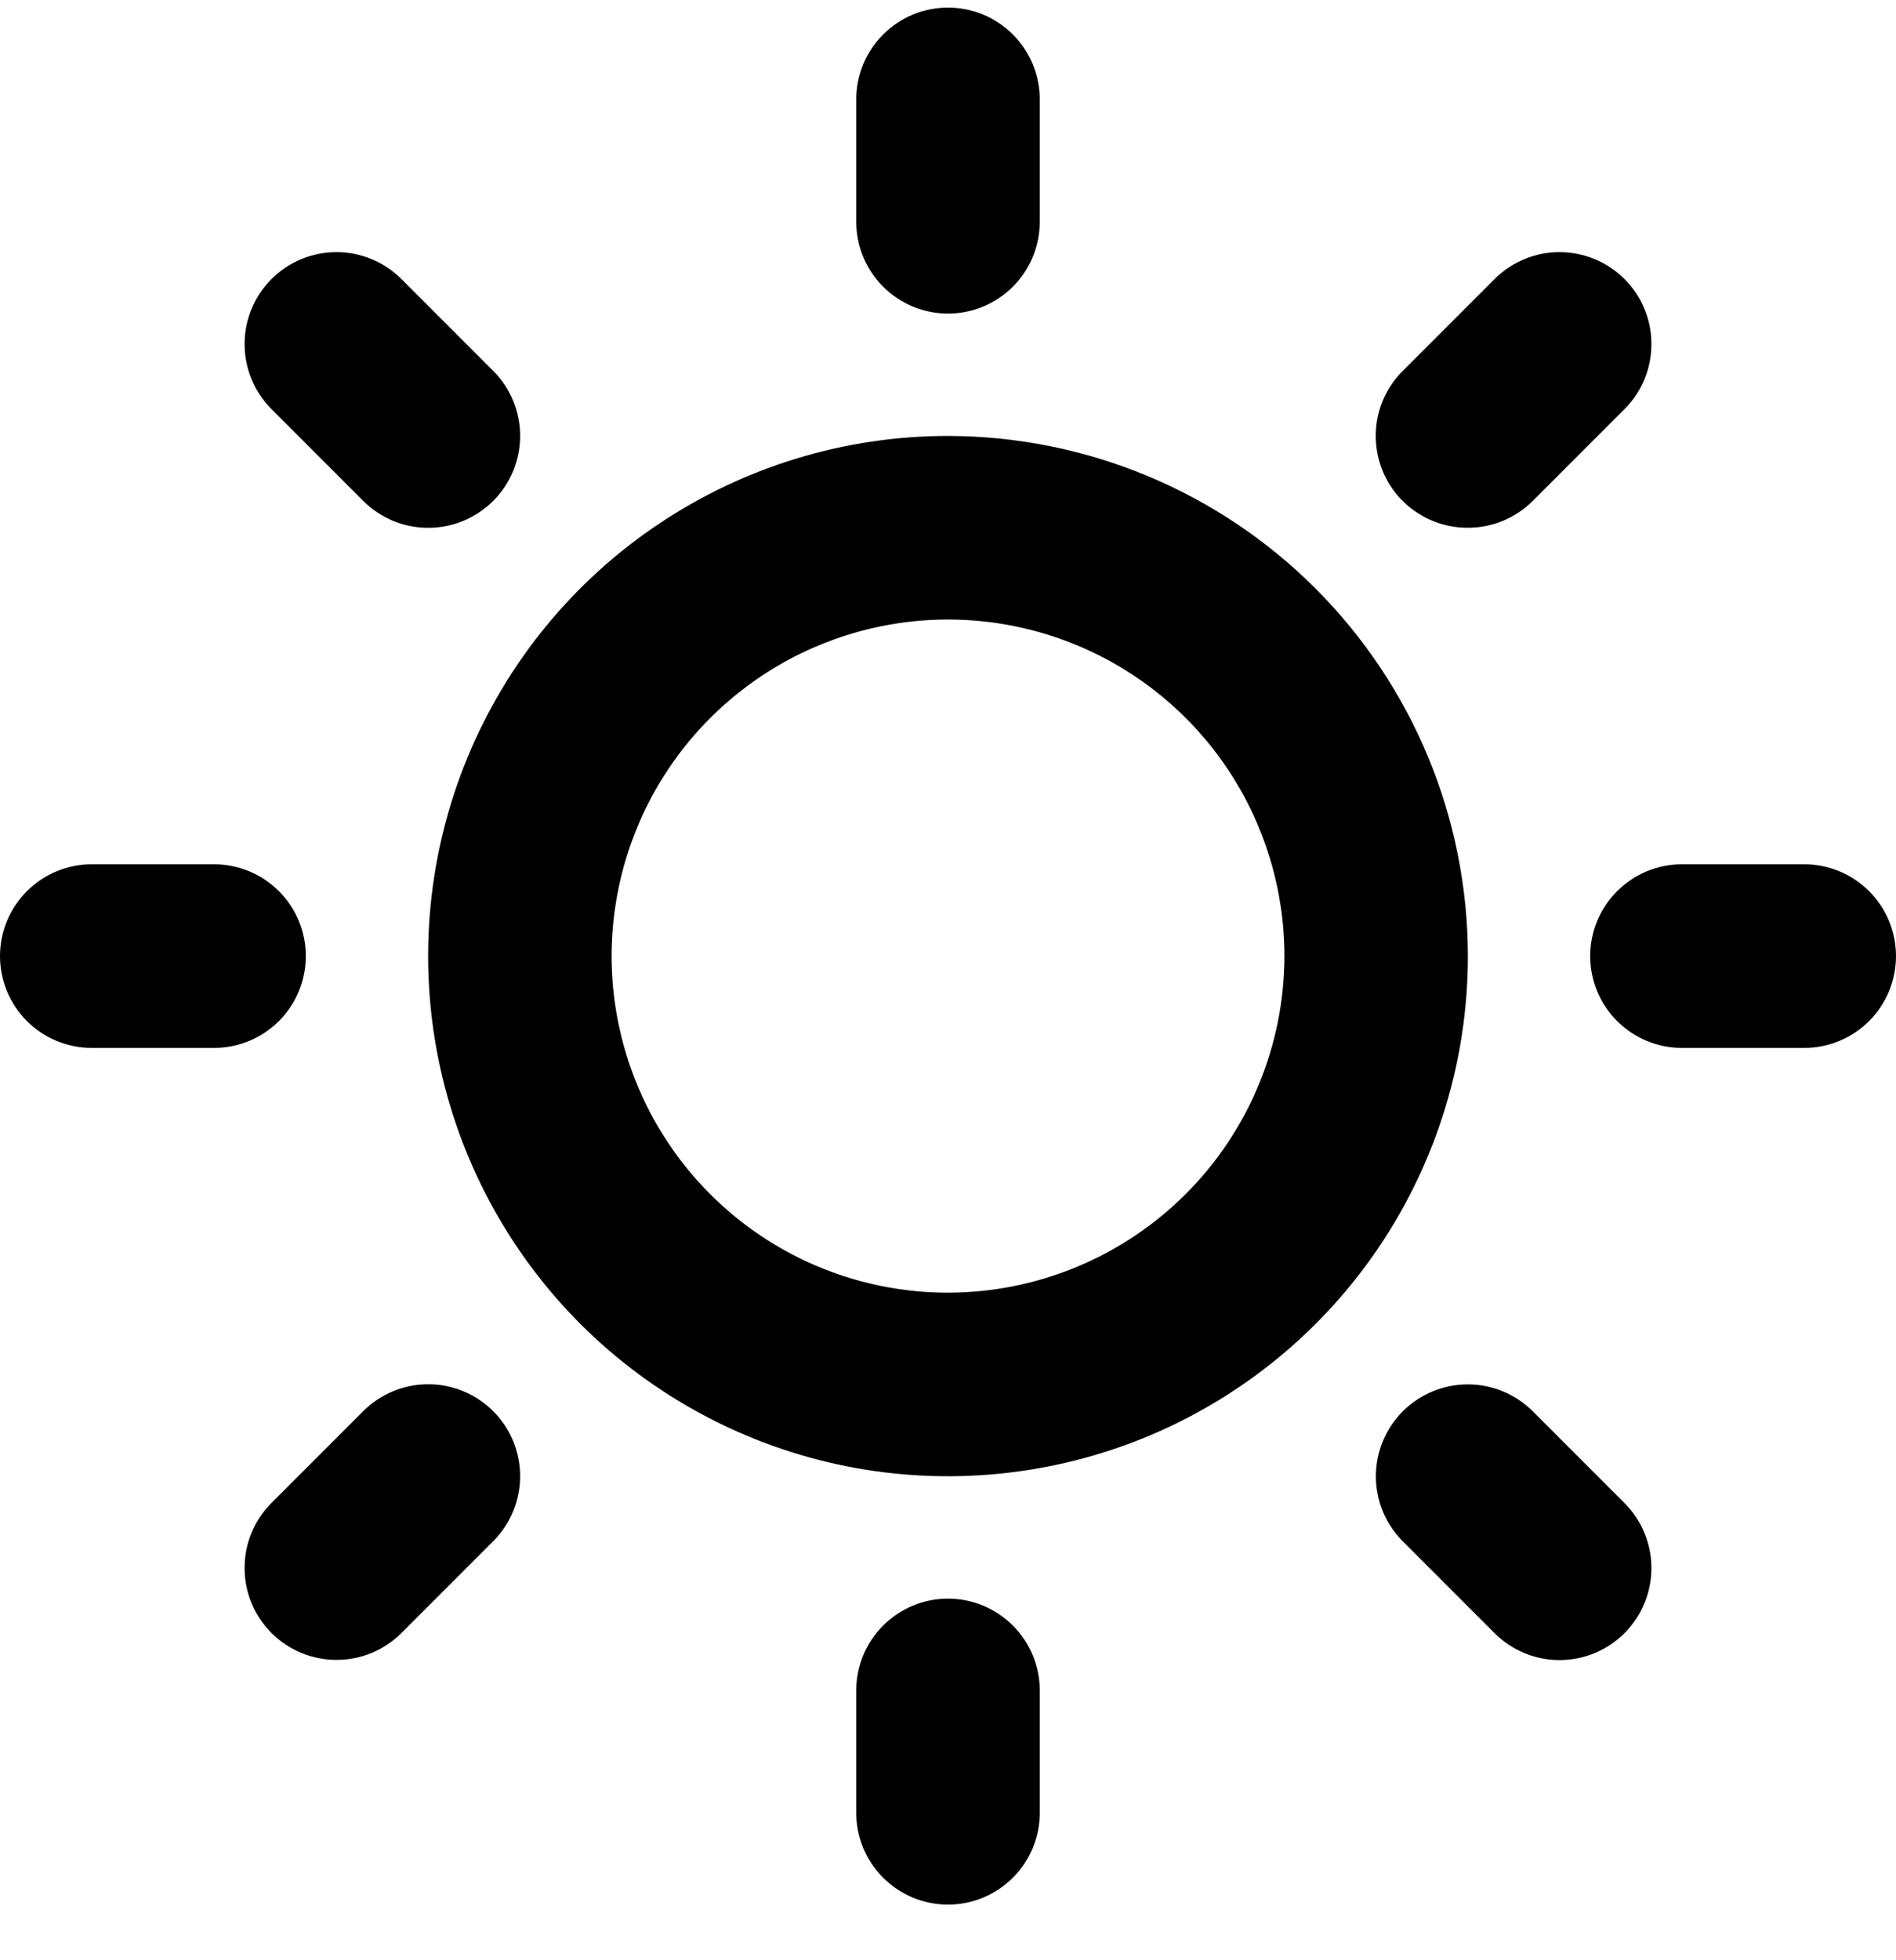 <svg width="30" height="31" viewBox="0 0 30 31" fill="none" xmlns="http://www.w3.org/2000/svg">
<path d="M13.548 3.507V1.572C13.548 1.187 13.701 0.818 13.974 0.545C14.246 0.273 14.615 0.12 15 0.12C15.385 0.12 15.754 0.273 16.026 0.545C16.299 0.818 16.452 1.187 16.452 1.572V3.507C16.452 3.892 16.299 4.261 16.026 4.534C15.754 4.806 15.385 4.959 15 4.959C14.615 4.959 14.246 4.806 13.974 4.534C13.701 4.261 13.548 3.892 13.548 3.507ZM23.226 15.12C23.226 16.747 22.743 18.337 21.84 19.69C20.936 21.043 19.651 22.097 18.148 22.72C16.645 23.342 14.991 23.505 13.395 23.188C11.8 22.87 10.334 22.087 9.183 20.937C8.033 19.786 7.25 18.32 6.932 16.725C6.615 15.129 6.778 13.475 7.4 11.972C8.023 10.469 9.077 9.184 10.43 8.281C11.783 7.377 13.373 6.894 15 6.894C17.181 6.897 19.272 7.764 20.814 9.306C22.356 10.848 23.224 12.939 23.226 15.12ZM20.323 15.12C20.323 14.067 20.01 13.038 19.426 12.163C18.841 11.288 18.009 10.605 17.037 10.203C16.064 9.8 14.994 9.694 13.962 9.9C12.929 10.105 11.981 10.612 11.236 11.357C10.492 12.101 9.985 13.049 9.78 14.082C9.574 15.114 9.68 16.184 10.083 17.157C10.485 18.13 11.168 18.961 12.043 19.546C12.918 20.131 13.947 20.443 15 20.443C16.411 20.441 17.764 19.88 18.762 18.882C19.76 17.884 20.321 16.531 20.323 15.12ZM5.747 7.921C5.882 8.056 6.043 8.163 6.219 8.237C6.395 8.31 6.584 8.347 6.775 8.347C6.966 8.347 7.155 8.31 7.332 8.237C7.508 8.163 7.669 8.056 7.804 7.921C7.939 7.786 8.046 7.626 8.119 7.45C8.192 7.273 8.23 7.084 8.23 6.893C8.23 6.702 8.192 6.513 8.119 6.337C8.046 6.16 7.939 6 7.804 5.865L6.352 4.413C6.079 4.141 5.709 3.987 5.324 3.987C4.938 3.987 4.568 4.141 4.296 4.413C4.023 4.686 3.87 5.056 3.87 5.441C3.87 5.827 4.023 6.197 4.296 6.47L5.747 7.921ZM5.747 22.317L4.296 23.768C4.161 23.903 4.053 24.063 3.98 24.24C3.907 24.416 3.87 24.605 3.87 24.796C3.87 24.987 3.907 25.176 3.98 25.353C4.053 25.529 4.161 25.689 4.296 25.825C4.568 26.097 4.938 26.25 5.324 26.25C5.515 26.25 5.704 26.213 5.88 26.14C6.057 26.067 6.217 25.96 6.352 25.825L7.804 24.373C8.076 24.1 8.23 23.73 8.23 23.345C8.23 22.959 8.076 22.589 7.804 22.317C7.531 22.044 7.161 21.891 6.775 21.891C6.39 21.891 6.02 22.044 5.747 22.317ZM23.226 8.346C23.416 8.346 23.605 8.309 23.782 8.236C23.958 8.163 24.118 8.056 24.253 7.921L25.704 6.47C25.84 6.335 25.947 6.174 26.02 5.998C26.093 5.822 26.13 5.632 26.13 5.441C26.13 5.251 26.093 5.061 26.02 4.885C25.947 4.709 25.84 4.548 25.704 4.413C25.569 4.278 25.409 4.171 25.233 4.098C25.056 4.025 24.867 3.987 24.676 3.987C24.485 3.987 24.296 4.025 24.12 4.098C23.943 4.171 23.783 4.278 23.648 4.413L22.196 5.865C21.992 6.068 21.853 6.327 21.796 6.609C21.74 6.892 21.769 7.185 21.879 7.451C21.989 7.717 22.176 7.944 22.416 8.103C22.656 8.263 22.938 8.347 23.226 8.346ZM24.253 22.319C23.98 22.046 23.61 21.893 23.225 21.893C22.839 21.893 22.469 22.046 22.196 22.319C21.924 22.592 21.77 22.962 21.77 23.347C21.77 23.733 21.924 24.103 22.196 24.375L23.648 25.827C23.921 26.1 24.291 26.253 24.676 26.253C25.062 26.253 25.432 26.1 25.704 25.827C25.977 25.554 26.13 25.184 26.13 24.799C26.13 24.413 25.977 24.043 25.704 23.77L24.253 22.319ZM4.839 15.12C4.839 14.735 4.686 14.366 4.414 14.094C4.141 13.821 3.772 13.668 3.387 13.668H1.452C1.067 13.668 0.697 13.821 0.425 14.094C0.153 14.366 0 14.735 0 15.12C0 15.505 0.153 15.874 0.425 16.147C0.697 16.419 1.067 16.572 1.452 16.572H3.387C3.772 16.572 4.141 16.419 4.414 16.147C4.686 15.874 4.839 15.505 4.839 15.12ZM15 25.281C14.615 25.281 14.246 25.434 13.974 25.707C13.701 25.979 13.548 26.348 13.548 26.733V28.669C13.548 29.053 13.701 29.423 13.974 29.695C14.246 29.967 14.615 30.12 15 30.12C15.385 30.12 15.754 29.967 16.026 29.695C16.299 29.423 16.452 29.053 16.452 28.669V26.733C16.452 26.348 16.299 25.979 16.026 25.707C15.754 25.434 15.385 25.281 15 25.281ZM28.548 13.668H26.613C26.228 13.668 25.859 13.821 25.587 14.094C25.314 14.366 25.161 14.735 25.161 15.12C25.161 15.505 25.314 15.874 25.587 16.147C25.859 16.419 26.228 16.572 26.613 16.572H28.548C28.933 16.572 29.303 16.419 29.575 16.147C29.847 15.874 30 15.505 30 15.12C30 14.735 29.847 14.366 29.575 14.094C29.303 13.821 28.933 13.668 28.548 13.668Z" fill="black"/>
</svg>
